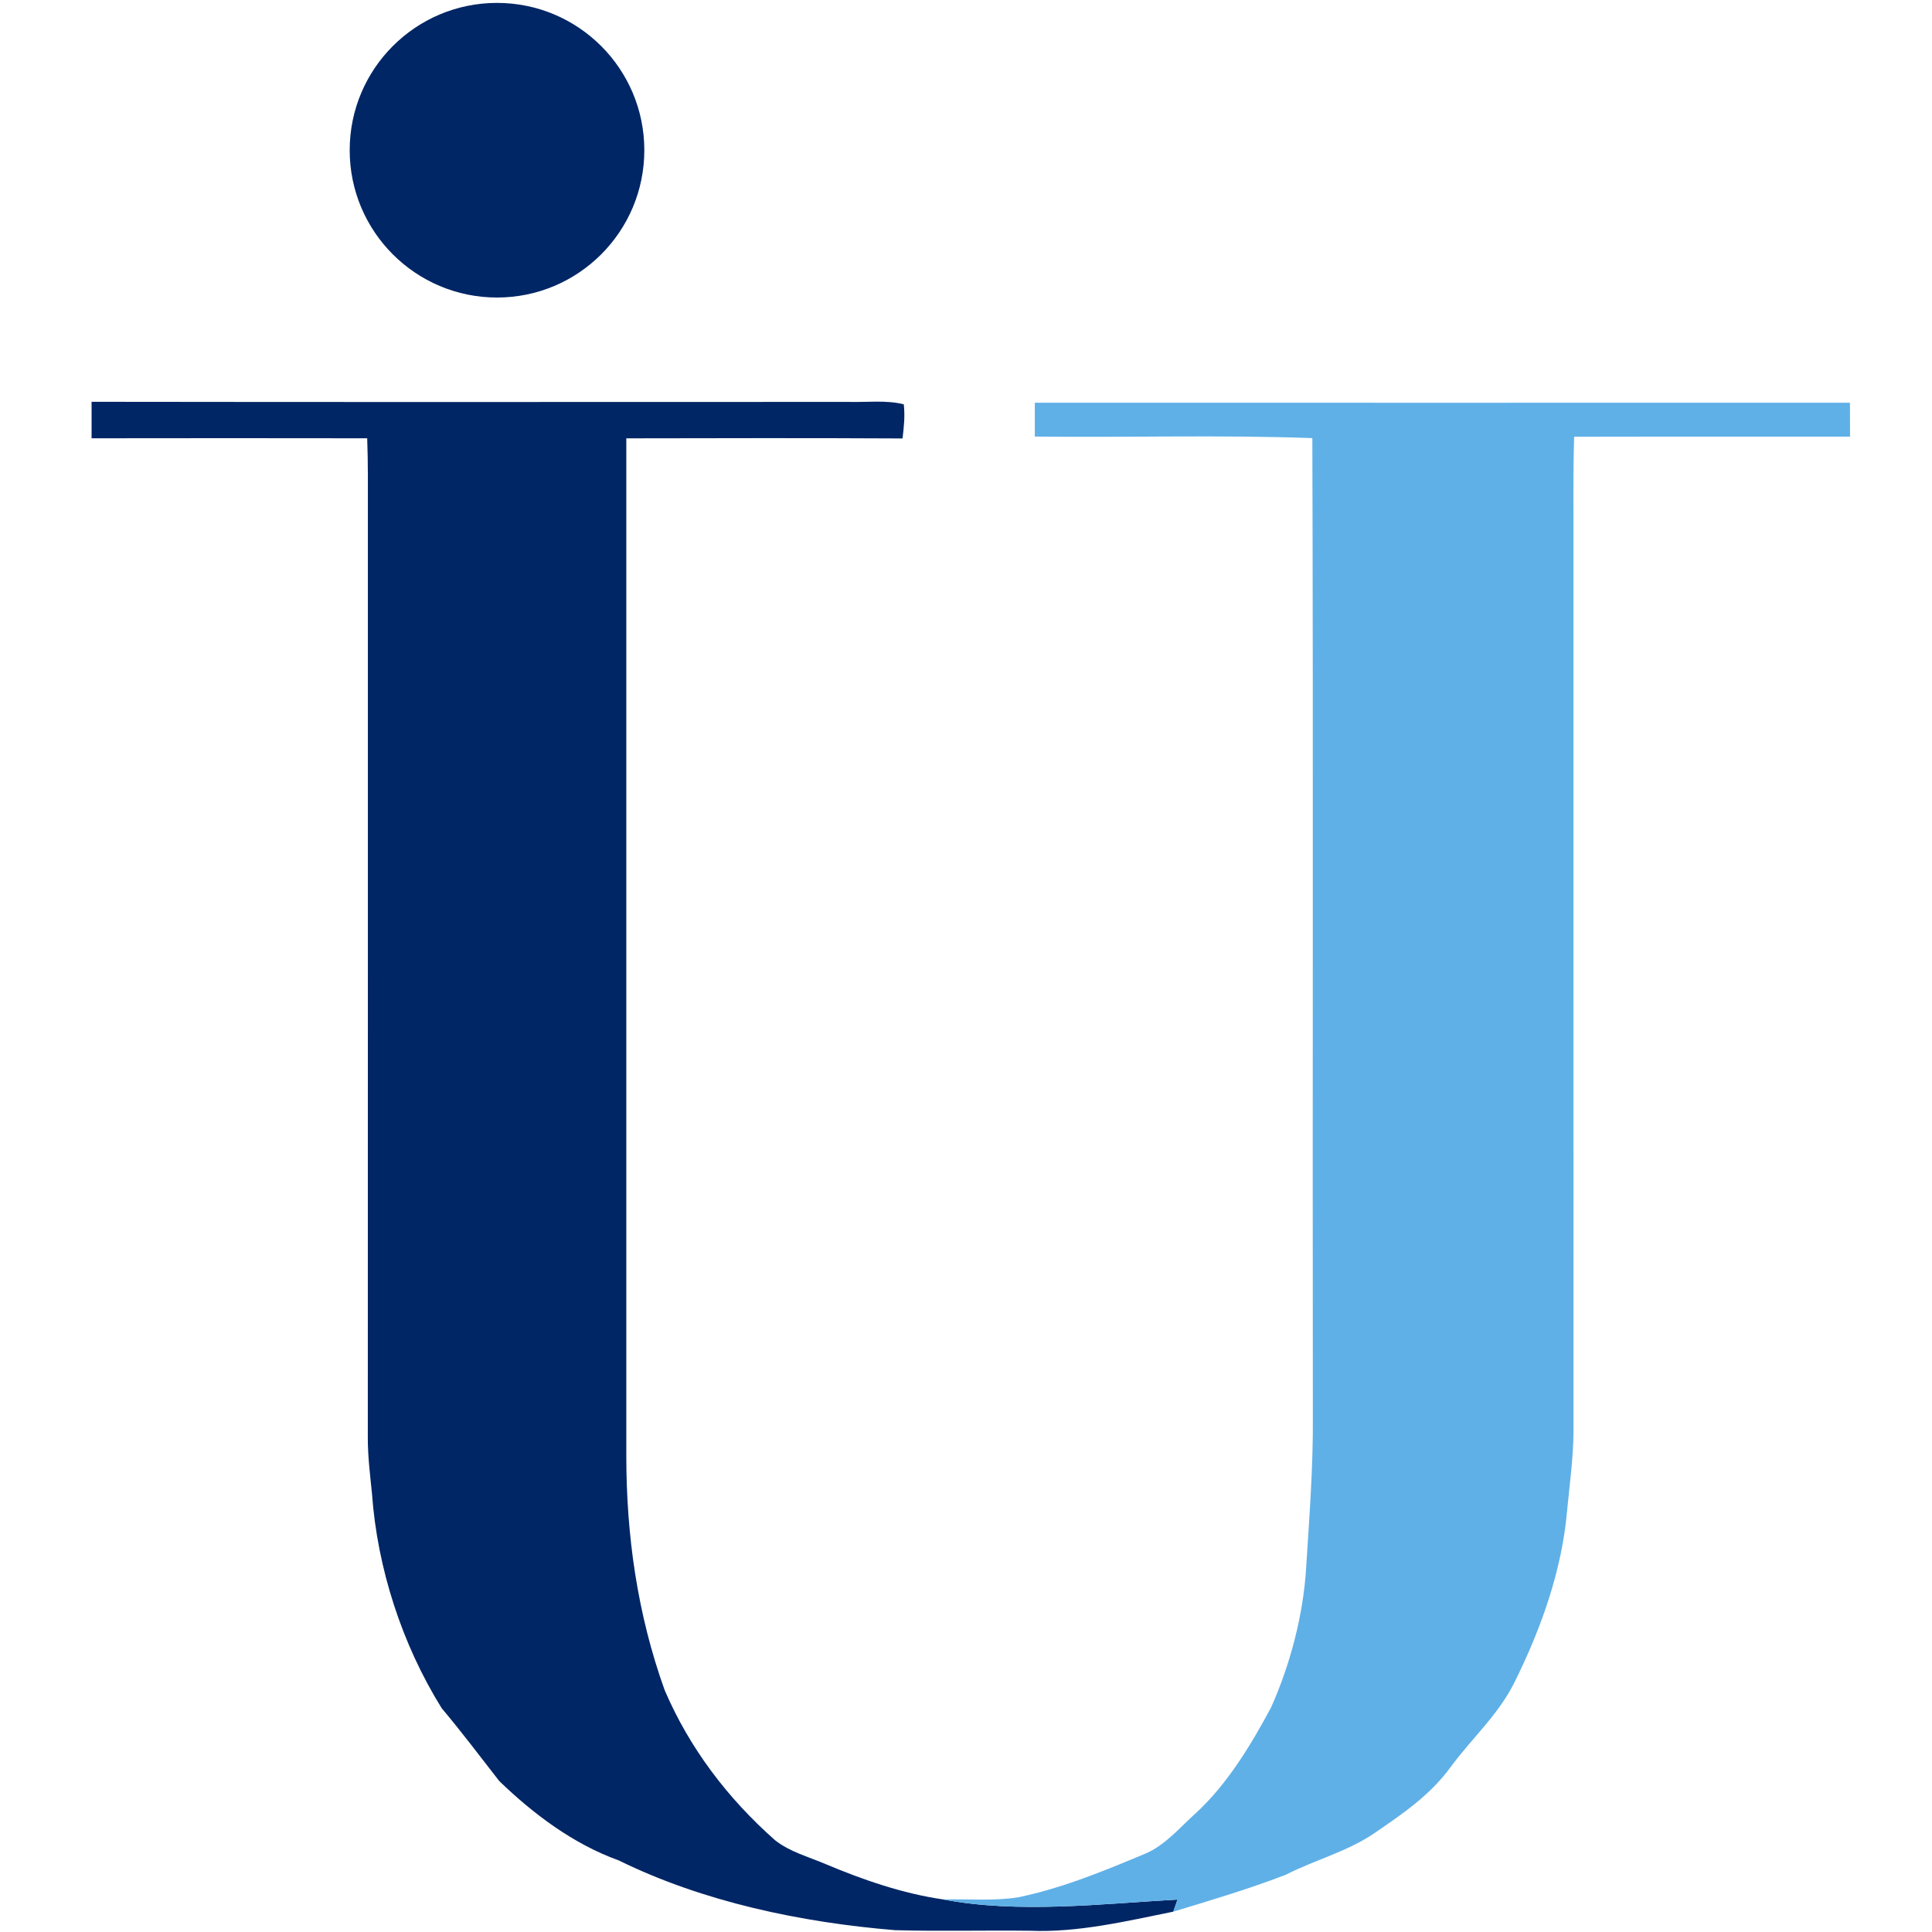 <?xml version="1.0" encoding="UTF-8"?>
<svg width="200px" height="200px" viewBox="0 0 200 200" version="1.1" xmlns="http://www.w3.org/2000/svg" xmlns:xlink="http://www.w3.org/1999/xlink">
    <!-- Generator: Sketch 51.3 (57544) - http://www.bohemiancoding.com/sketch -->
    <title>immaculata</title>
    <desc>Created with Sketch.</desc>
    <defs></defs>
    <g id="immaculata" stroke="none" stroke-width="1" fill="none" fill-rule="evenodd">
        <g id="immaculata_BGL">
            <g id="immaculata" transform="translate(9, 0)">
                <path d="M0.482,41.594 C26.594,41.635 52.712,41.606 78.824,41.606 C80.7,41.659 82.729,41.394 84.559,41.853 C84.694,43.041 84.576,44.206 84.429,45.388 C74.9,45.335 65.365,45.359 55.835,45.376 C55.835,80.447 55.835,115.518 55.835,150.588 C55.824,158.912 56.982,167.112 59.806,174.965 C62.376,180.971 66.353,186.194 71.241,190.506 C72.782,191.712 74.612,192.182 76.441,192.959 C80.312,194.594 84.459,196.024 88.629,196.629 C96.412,198.112 105.053,197.082 112.894,196.641 L112.459,197.894 C107.629,198.871 102.582,200.076 97.647,199.871 C92.988,199.812 88.318,199.941 83.665,199.812 C73.959,199.012 63.818,196.9 55.035,192.582 C50.382,190.912 46.206,187.782 42.682,184.371 C40.706,181.841 38.794,179.294 36.724,176.835 C32.618,170.235 30.059,162.353 29.506,154.6 C29.312,152.671 29.071,150.765 29.076,148.824 C29.088,116.865 29.076,84.9 29.082,52.941 C29.082,50.418 29.106,47.894 29.012,45.371 C19.5,45.359 9.994,45.353 0.482,45.371 C0.482,44.112 0.482,42.853 0.482,41.594 Z" id="Shape" fill="#002665" fill-rule="nonzero"></path>
                <path d="M98.124,41.688 C126.253,41.7 154.382,41.694 182.506,41.688 C182.512,42.859 182.512,44.029 182.518,45.2 C172.994,45.212 163.476,45.188 153.953,45.212 C153.871,47.982 153.871,50.759 153.882,53.529 C153.888,85.094 153.876,116.671 153.888,148.235 C153.871,150.965 153.476,153.724 153.218,156.465 C152.688,162.476 150.6,168.406 147.953,173.8 C146.241,177.424 143.547,179.706 141.165,182.929 C139.035,185.847 136.229,187.747 133.288,189.759 C130.488,191.682 127.159,192.512 124.1,194.076 C120.312,195.535 116.341,196.718 112.459,197.894 L112.894,196.641 C105.053,197.082 96.412,198.112 88.629,196.629 C91.218,196.565 93.894,196.818 96.453,196.4 C101.041,195.435 105.247,193.694 109.547,191.894 C111.547,191.076 113.176,189.153 114.776,187.706 C118.041,184.718 120.494,180.641 122.576,176.765 C124.559,172.324 125.906,167.229 126.206,162.376 C126.541,157.065 126.953,151.794 126.906,146.471 C126.859,112.765 126.959,79.053 126.853,45.353 C117.288,45.006 107.694,45.306 98.124,45.194 C98.124,44.024 98.124,42.853 98.124,41.688 Z" id="Shape" fill="#5FB0E7" fill-rule="nonzero"></path>
                <circle id="Oval" fill="#002665" cx="42.45" cy="15.55" r="15.25"></circle>
            </g>
        </g>
    </g>
</svg>